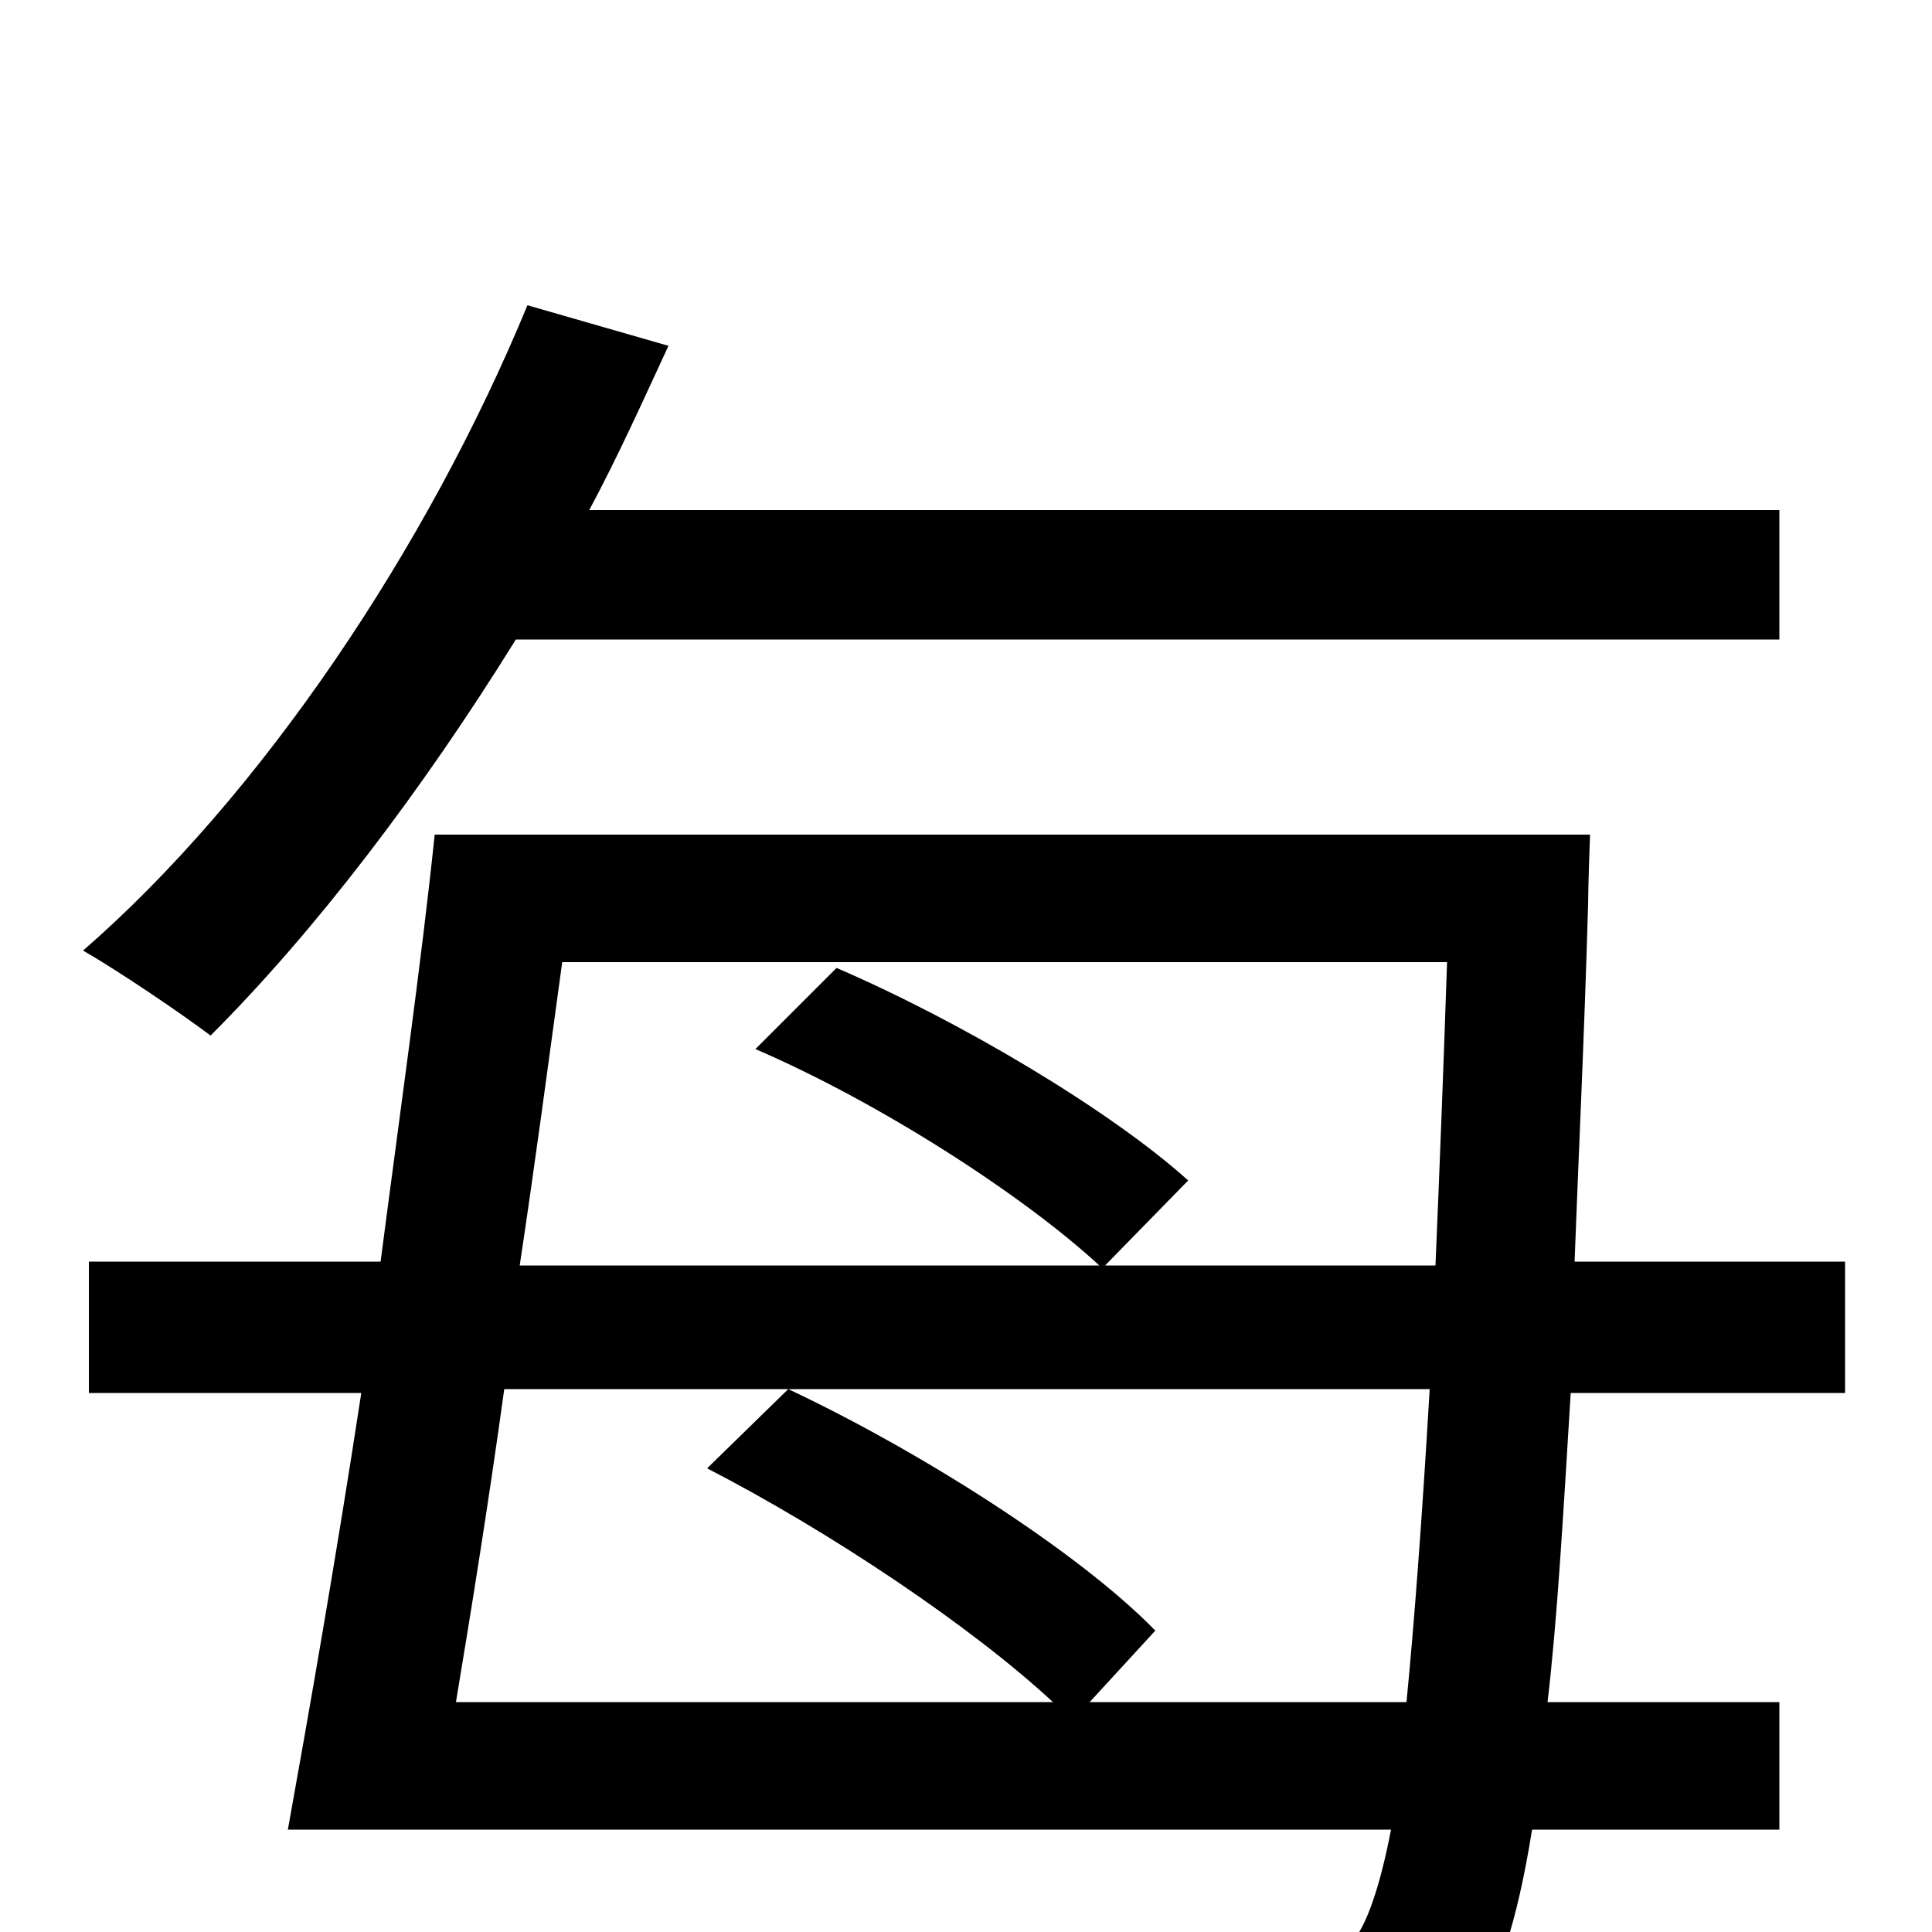 <svg xmlns="http://www.w3.org/2000/svg" viewBox="0 -1000 1000 1000">
	<path fill="#000000" d="M921 -669V-736H305C320 -764 333 -793 346 -821L273 -842C221 -716 135 -588 43 -508C62 -497 93 -476 109 -464C163 -518 218 -590 267 -669ZM564 -119L598 -156C558 -197 476 -249 408 -281L366 -240C430 -207 503 -158 545 -119H236C244 -167 253 -223 261 -281H740C736 -213 732 -160 728 -119ZM749 -502C747 -443 745 -392 743 -345H572L615 -389C575 -425 498 -471 433 -499L391 -457C456 -429 530 -381 569 -345H269C277 -398 284 -451 291 -502ZM955 -279V-347H815C817 -401 820 -462 822 -532C822 -541 823 -568 823 -568H225C218 -501 207 -424 197 -347H46V-279H187C174 -194 160 -114 149 -53H720C714 -22 707 -3 700 5C690 17 681 19 663 19C644 20 598 19 547 15C557 32 565 57 566 74C615 77 665 78 694 76C724 73 745 64 764 40C775 24 785 -3 793 -53H921V-119H801C806 -161 809 -214 813 -279Z"/>
</svg>